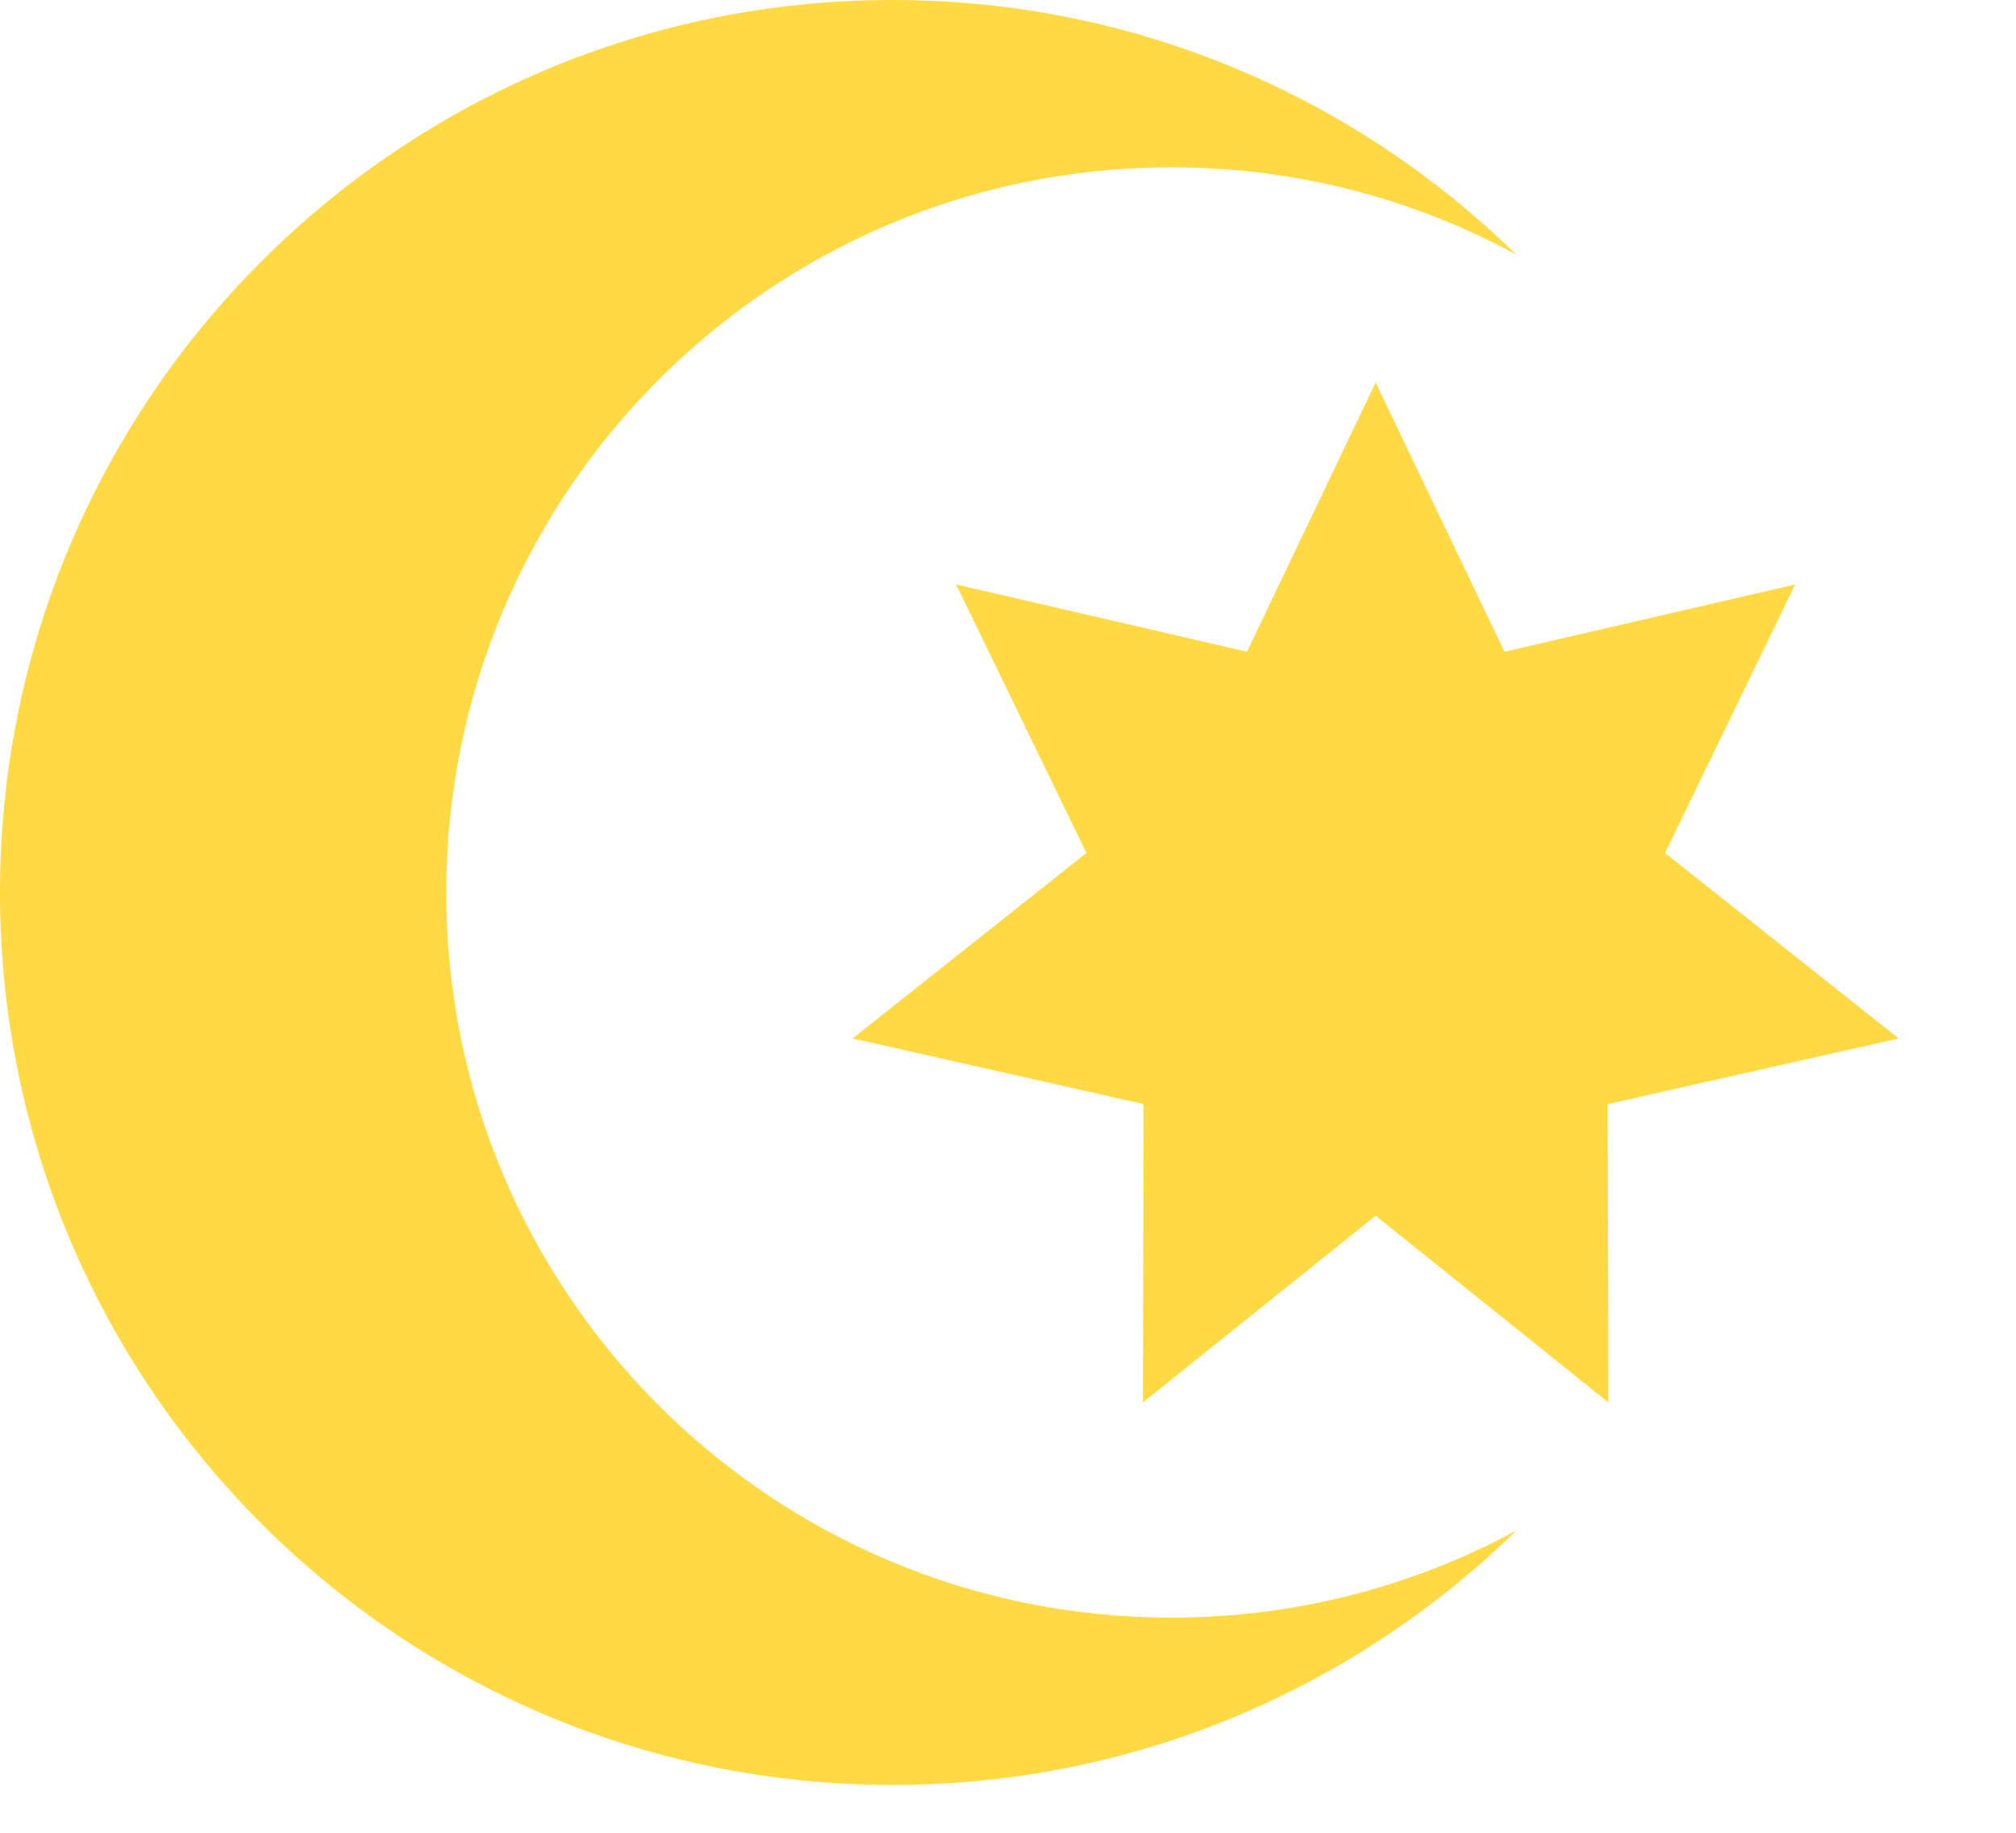 <svg preserveAspectRatio="none" width="100%" height="100%" overflow="visible" style="display: block;" viewBox="0 0 11 10" fill="none" xmlns="http://www.w3.org/2000/svg">
<g id="Group">
<path id="Vector" d="M6.391 8.826C4.206 8.826 2.435 7.055 2.435 4.87C2.435 2.684 4.206 0.913 6.391 0.913C7.073 0.913 7.714 1.085 8.273 1.389C7.395 0.53 6.195 0 4.87 0C2.18 0 0 2.18 0 4.87C0 7.559 2.18 9.739 4.87 9.739C6.195 9.739 7.395 9.209 8.273 8.351C7.714 8.654 7.073 8.826 6.391 8.826V8.826Z" fill="#FFDA44"/>
<path id="Vector_2" d="M7.506 2.087L8.209 3.556L9.795 3.189L9.085 4.654L10.36 5.666L8.772 6.024L8.776 7.652L7.506 6.633L6.236 7.652L6.24 6.024L4.652 5.666L5.928 4.654L5.217 3.189L6.804 3.556L7.506 2.087Z" fill="#FFDA44"/>
</g>
</svg>
